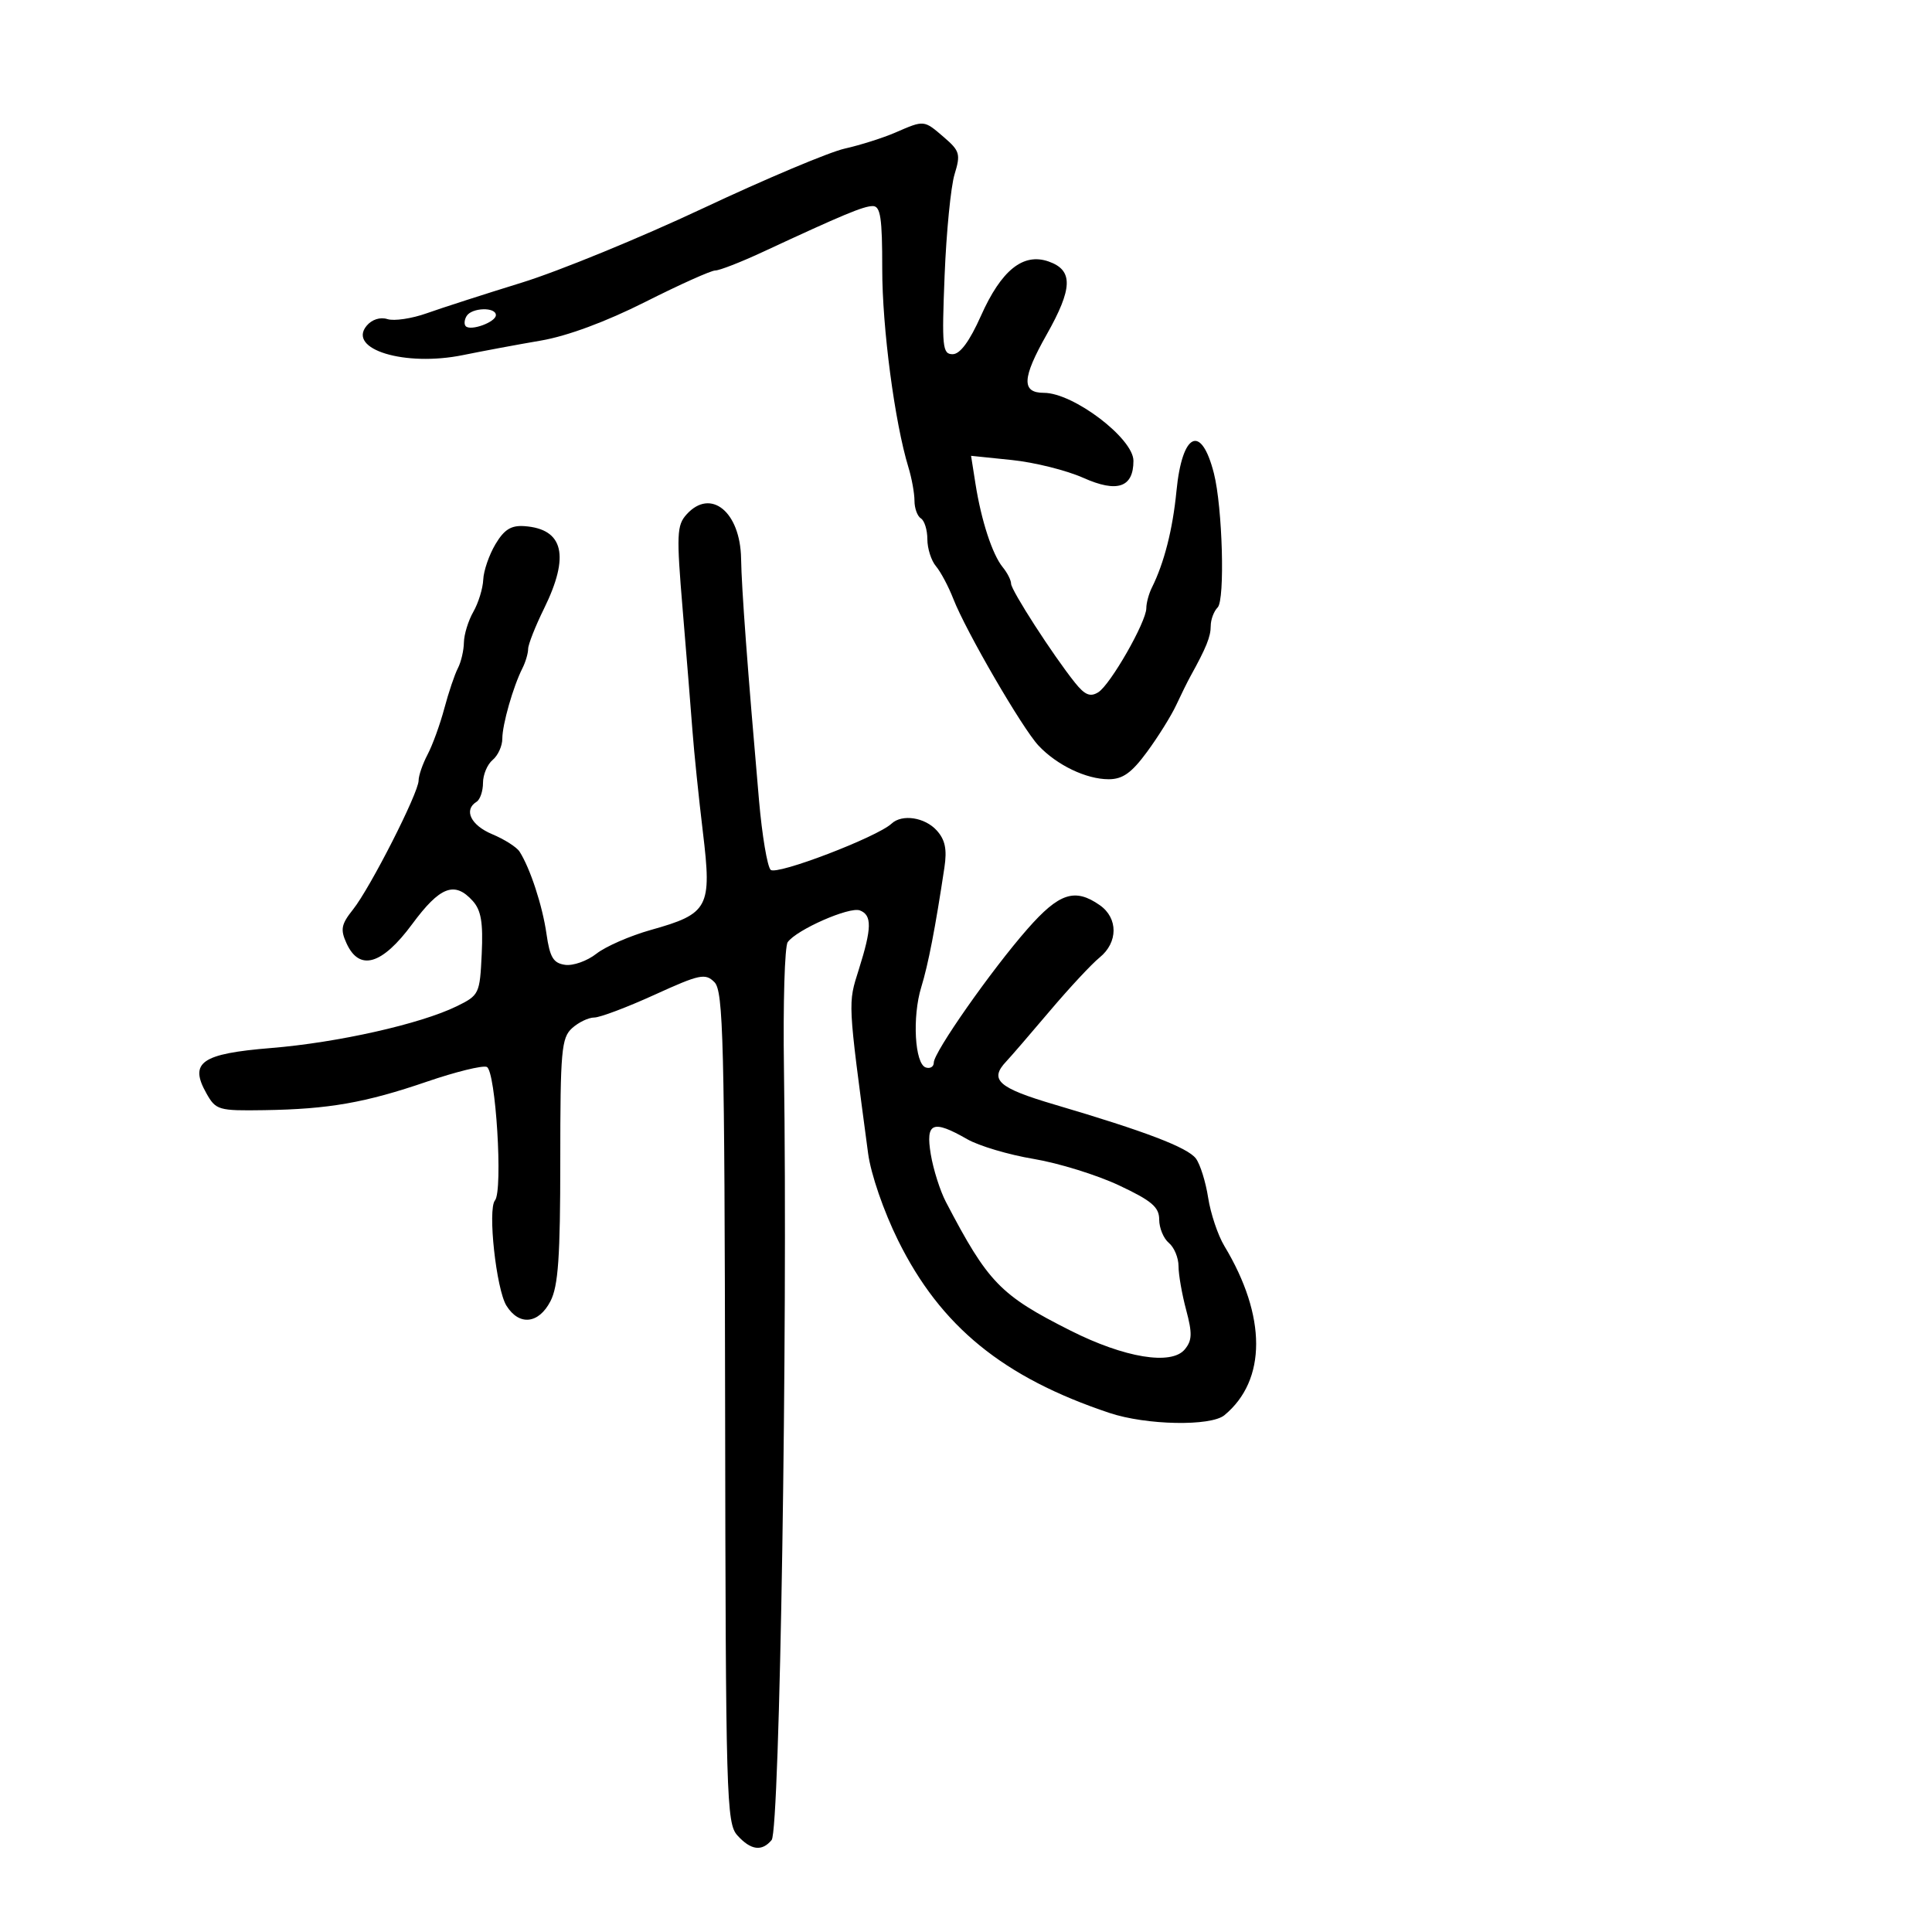 <svg xmlns="http://www.w3.org/2000/svg" width="300" height="300" viewBox="0 0 300 300" version="1.1">
	<path d="M 139.026 20.585 C 137.115 21.414, 133.580 22.534, 131.170 23.074 C 128.760 23.614, 118.849 27.790, 109.144 32.353 C 99.440 36.916, 86.775 42.109, 81 43.893 C 75.225 45.677, 68.597 47.814, 66.272 48.642 C 63.946 49.471, 61.197 49.880, 60.163 49.552 C 59.036 49.194, 57.740 49.609, 56.929 50.586 C 53.893 54.243, 62.889 56.977, 71.902 55.136 C 74.981 54.507, 80.425 53.492, 84 52.882 C 88.088 52.183, 94.096 49.958, 100.190 46.886 C 105.520 44.199, 110.414 42, 111.067 42 C 111.720 42, 115.010 40.719, 118.377 39.154 C 130.926 33.320, 134.091 32, 135.527 32 C 136.724 32, 136.999 33.826, 136.993 41.750 C 136.987 50.885, 138.929 65.599, 141.061 72.571 C 141.577 74.260, 142 76.596, 142 77.762 C 142 78.928, 142.450 80.160, 143 80.500 C 143.550 80.840, 144 82.294, 144 83.730 C 144 85.167, 144.601 87.053, 145.335 87.921 C 146.070 88.790, 147.284 91.075, 148.035 93 C 149.995 98.031, 158.743 113.097, 161.260 115.776 C 164.114 118.815, 168.667 121, 172.147 121 C 174.332 121, 175.709 120.019, 178.113 116.750 C 179.832 114.412, 181.867 111.150, 182.634 109.500 C 183.402 107.850, 184.403 105.825, 184.859 105 C 187.306 100.576, 188 98.856, 188 97.214 C 188 96.216, 188.485 94.915, 189.077 94.323 C 190.236 93.164, 189.833 78.770, 188.494 73.500 C 186.525 65.752, 183.566 67.153, 182.680 76.253 C 182.102 82.192, 180.773 87.413, 178.866 91.236 C 178.390 92.191, 178 93.632, 178 94.437 C 178 96.572, 172.421 106.330, 170.531 107.500 C 169.290 108.269, 168.453 107.921, 166.915 106 C 163.512 101.749, 157 91.655, 157 90.630 C 157 90.095, 156.418 88.947, 155.707 88.079 C 154.095 86.111, 152.373 80.846, 151.474 75.139 L 150.787 70.779 157.143 71.434 C 160.640 71.795, 165.621 73.039, 168.213 74.198 C 173.483 76.556, 176 75.701, 176 71.552 C 176 68.079, 166.676 61, 162.101 61 C 158.593 61, 158.695 58.732, 162.504 51.992 C 166.595 44.754, 166.675 41.952, 162.827 40.604 C 158.879 39.222, 155.489 41.940, 152.328 49.025 C 150.551 53.008, 149.083 55, 147.925 55 C 146.344 55, 146.233 53.903, 146.680 42.750 C 146.950 36.013, 147.645 28.955, 148.224 27.067 C 149.183 23.937, 149.038 23.429, 146.582 21.317 C 143.442 18.616, 143.543 18.626, 139.026 20.585 M 72.459 49.067 C 72.096 49.653, 72.036 50.369, 72.325 50.658 C 73.110 51.443, 77 50.008, 77 48.933 C 77 47.645, 73.269 47.755, 72.459 49.067 M 106.617 79.871 C 105.088 81.560, 105.028 82.987, 106.002 94.621 C 106.594 101.704, 107.281 110.200, 107.527 113.500 C 107.773 116.800, 108.503 123.885, 109.148 129.243 C 110.556 140.935, 110.052 141.880, 101.059 144.403 C 97.845 145.305, 94.043 146.965, 92.611 148.092 C 91.178 149.218, 88.993 149.996, 87.753 149.820 C 85.916 149.559, 85.381 148.670, 84.856 145 C 84.232 140.632, 82.325 134.814, 80.674 132.235 C 80.228 131.539, 78.319 130.324, 76.432 129.536 C 73.106 128.146, 71.955 125.764, 74 124.500 C 74.550 124.160, 75 122.839, 75 121.563 C 75 120.288, 75.675 118.685, 76.500 118 C 77.325 117.315, 78 115.830, 78 114.699 C 78 112.501, 79.679 106.621, 81.123 103.764 C 81.605 102.809, 82.004 101.459, 82.009 100.764 C 82.014 100.069, 83.125 97.250, 84.478 94.500 C 88.507 86.309, 87.522 82.146, 81.449 81.700 C 79.372 81.548, 78.298 82.214, 76.935 84.500 C 75.951 86.150, 75.097 88.625, 75.038 90 C 74.978 91.375, 74.286 93.625, 73.500 95 C 72.714 96.375, 72.055 98.519, 72.035 99.764 C 72.016 101.009, 71.594 102.809, 71.097 103.764 C 70.601 104.719, 69.655 107.525, 68.995 110 C 68.335 112.475, 67.166 115.694, 66.398 117.154 C 65.629 118.614, 65 120.436, 65 121.202 C 65 123.106, 57.497 137.861, 54.820 141.221 C 52.981 143.530, 52.827 144.325, 53.805 146.471 C 55.804 150.859, 59.321 149.834, 64 143.500 C 68.322 137.650, 70.585 136.779, 73.396 139.885 C 74.709 141.336, 75.032 143.234, 74.801 148.135 C 74.508 154.341, 74.410 154.544, 70.902 156.260 C 65.298 159.001, 52.424 161.896, 42.106 162.735 C 31.261 163.618, 29.341 164.958, 32.043 169.759 C 33.520 172.383, 33.903 172.495, 41.043 172.385 C 51.052 172.232, 56.728 171.236, 66.305 167.954 C 70.730 166.437, 74.904 165.410, 75.581 165.669 C 76.975 166.204, 78.127 184.891, 76.859 186.399 C 75.700 187.776, 77.056 200.210, 78.642 202.750 C 80.611 205.905, 83.641 205.594, 85.474 202.050 C 86.684 199.710, 87 195.185, 87 180.205 C 87 163.170, 87.180 161.147, 88.829 159.655 C 89.835 158.745, 91.385 158, 92.273 158 C 93.162 158, 97.373 156.412, 101.631 154.472 C 108.654 151.272, 109.518 151.089, 110.936 152.508 C 112.320 153.893, 112.511 161.486, 112.596 218.537 C 112.686 279.255, 112.797 283.118, 114.501 285.001 C 116.590 287.310, 118.307 287.540, 119.822 285.714 C 121.089 284.187, 122.325 206.753, 121.732 166 C 121.584 155.825, 121.845 146.960, 122.313 146.300 C 123.679 144.369, 131.906 140.750, 133.520 141.369 C 135.421 142.099, 135.386 144.099, 133.363 150.518 C 131.653 155.943, 131.614 155.180, 134.799 179.097 C 135.228 182.315, 137.203 188.053, 139.447 192.597 C 146.041 205.949, 155.764 213.886, 172.285 219.402 C 177.990 221.307, 188.010 221.502, 190.129 219.750 C 196.699 214.315, 196.695 204.381, 190.118 193.478 C 189.116 191.816, 187.983 188.441, 187.601 185.978 C 187.219 183.515, 186.363 180.777, 185.698 179.893 C 184.406 178.177, 177.858 175.677, 163.750 171.516 C 154.979 168.929, 153.561 167.664, 156.250 164.821 C 156.938 164.095, 159.975 160.575, 163 157 C 166.025 153.425, 169.512 149.680, 170.750 148.677 C 173.625 146.348, 173.638 142.560, 170.777 140.557 C 166.907 137.846, 164.463 138.649, 159.545 144.250 C 153.944 150.628, 145 163.385, 145 164.997 C 145 165.640, 144.438 165.982, 143.750 165.756 C 142.040 165.193, 141.633 157.893, 143.054 153.282 C 144.136 149.773, 145.249 144.019, 146.649 134.700 C 147.072 131.883, 146.763 130.396, 145.455 128.950 C 143.608 126.909, 140.073 126.372, 138.450 127.886 C 136.196 129.990, 120.565 135.965, 119.666 135.066 C 119.145 134.545, 118.333 129.704, 117.862 124.309 C 116.084 103.947, 115.149 91.345, 115.076 86.750 C 114.960 79.469, 110.363 75.731, 106.617 79.871 M 144.533 179.250 C 144.923 181.588, 145.975 184.904, 146.871 186.619 C 153.427 199.172, 155.309 201.116, 166.244 206.623 C 174.632 210.847, 181.892 212.040, 183.970 209.536 C 185.120 208.150, 185.159 207.045, 184.187 203.408 C 183.534 200.968, 183 197.908, 183 196.608 C 183 195.308, 182.325 193.685, 181.500 193 C 180.675 192.315, 180 190.685, 180 189.376 C 180 187.438, 178.842 186.453, 173.750 184.059 C 170.313 182.443, 164.350 180.597, 160.500 179.956 C 156.650 179.316, 152.012 177.939, 150.193 176.896 C 144.825 173.819, 143.705 174.285, 144.533 179.250" stroke="none" fill="black" fill-rule="evenodd"/>
</svg>